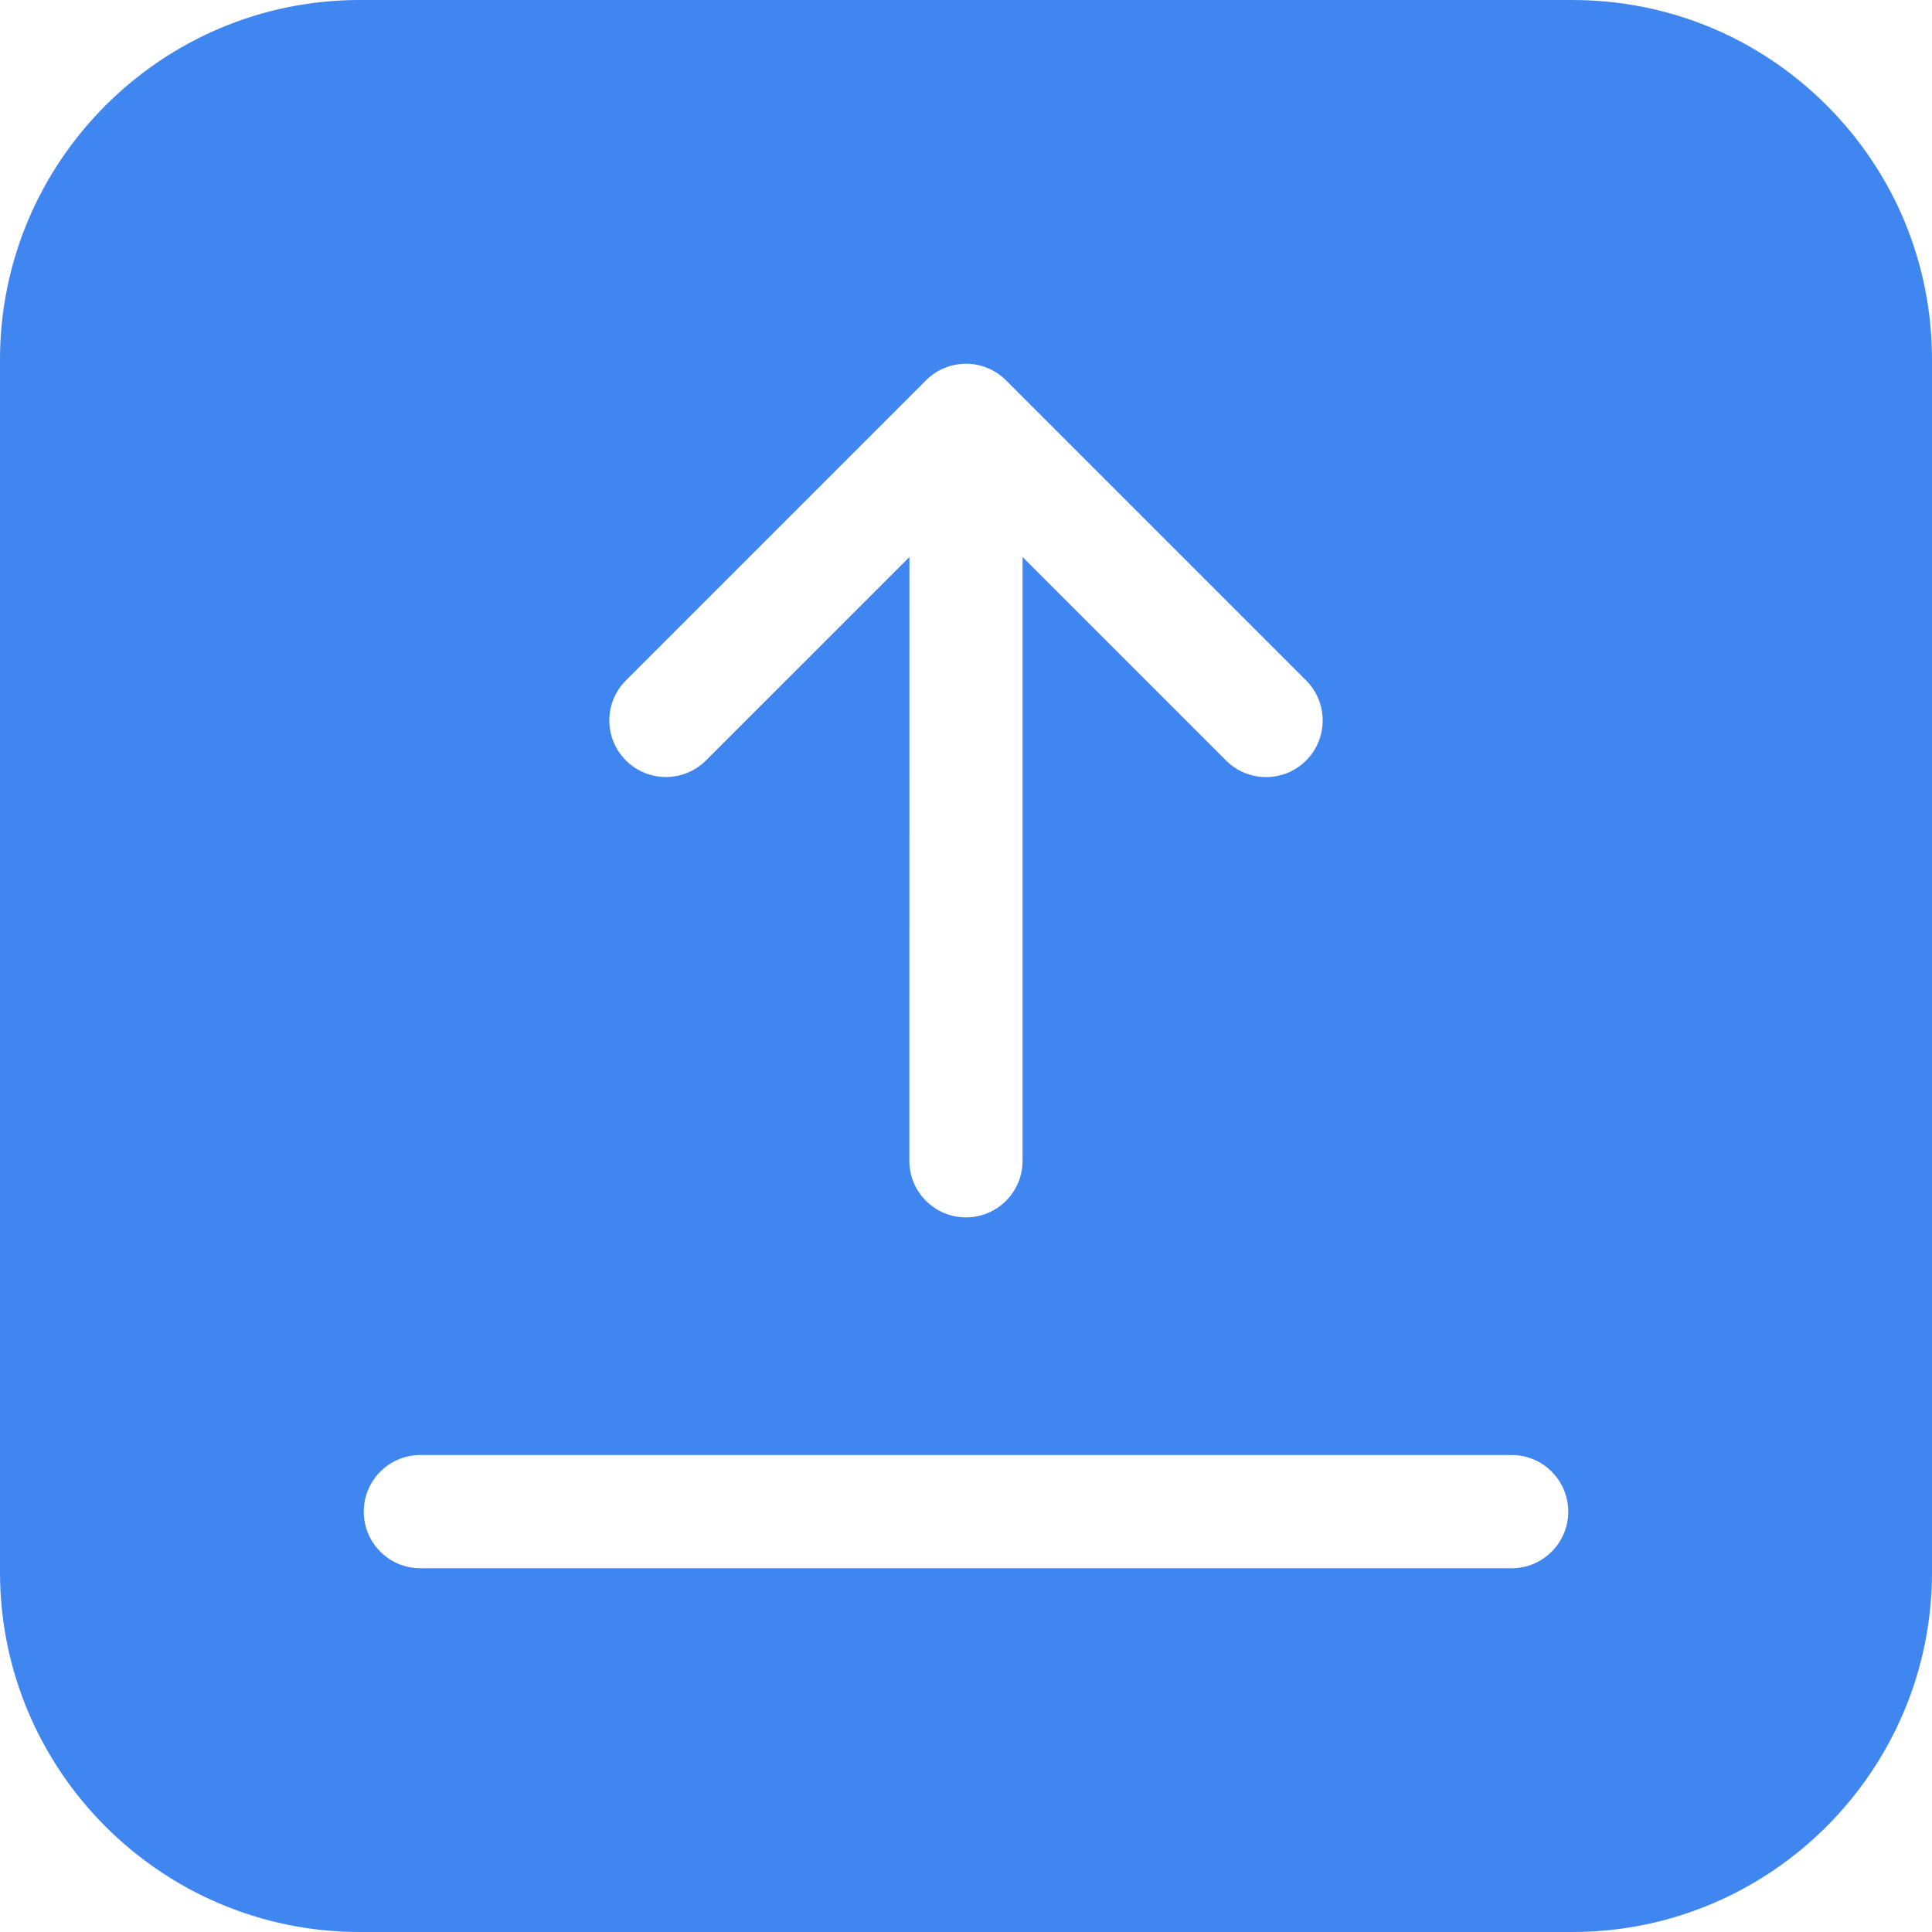 <?xml version="1.0" encoding="UTF-8"?>
<svg width="25px" height="25px" viewBox="0 0 25 25" version="1.1" xmlns="http://www.w3.org/2000/svg" xmlns:xlink="http://www.w3.org/1999/xlink">
    <title>download-4</title>
    <g id="Page-1" stroke="none" stroke-width="1" fill="none" fill-rule="evenodd">
        <g id="1-Стартовая-страница-вар-2-" transform="translate(-647, -758)" fill="#4086F1" fill-rule="nonzero">
            <g id="Group-2" transform="translate(581, 747)">
                <g id="download-4" transform="translate(66, 11)">
                    <path d="M23.637,1.363 C22.757,0.484 21.588,0 20.345,0 L4.655,0 C2.088,0 0,2.088 0,4.655 L0,20.345 C0,22.912 2.088,25 4.655,25 L20.345,25 C22.912,25 25,22.912 25,20.345 L25,4.655 C25,3.412 24.516,2.243 23.637,1.363 Z M19.561,18.828 C19.965,18.828 20.293,19.156 20.293,19.561 C20.293,19.965 19.965,20.293 19.561,20.293 L5.439,20.293 C5.035,20.293 4.707,19.965 4.707,19.561 C4.707,19.156 5.035,18.828 5.439,18.828 L19.561,18.828 Z M12.5,4.707 C12.694,4.707 12.88,4.784 13.018,4.922 L13.018,4.922 L16.901,8.805 C17.187,9.091 17.187,9.555 16.901,9.841 C16.615,10.127 16.151,10.127 15.865,9.841 L15.865,9.841 L13.232,7.208 L13.232,15.021 C13.232,15.425 12.904,15.753 12.5,15.753 C12.095,15.753 11.767,15.425 11.767,15.021 L11.767,15.021 L11.768,7.208 L9.135,9.84 C8.849,10.126 8.385,10.126 8.099,9.84 C7.813,9.554 7.813,9.091 8.099,8.805 L8.099,8.805 L11.982,4.922 C12.119,4.784 12.306,4.707 12.5,4.707 Z" id="Shape"></path>
                </g>
            </g>
        </g>
    </g>
</svg>